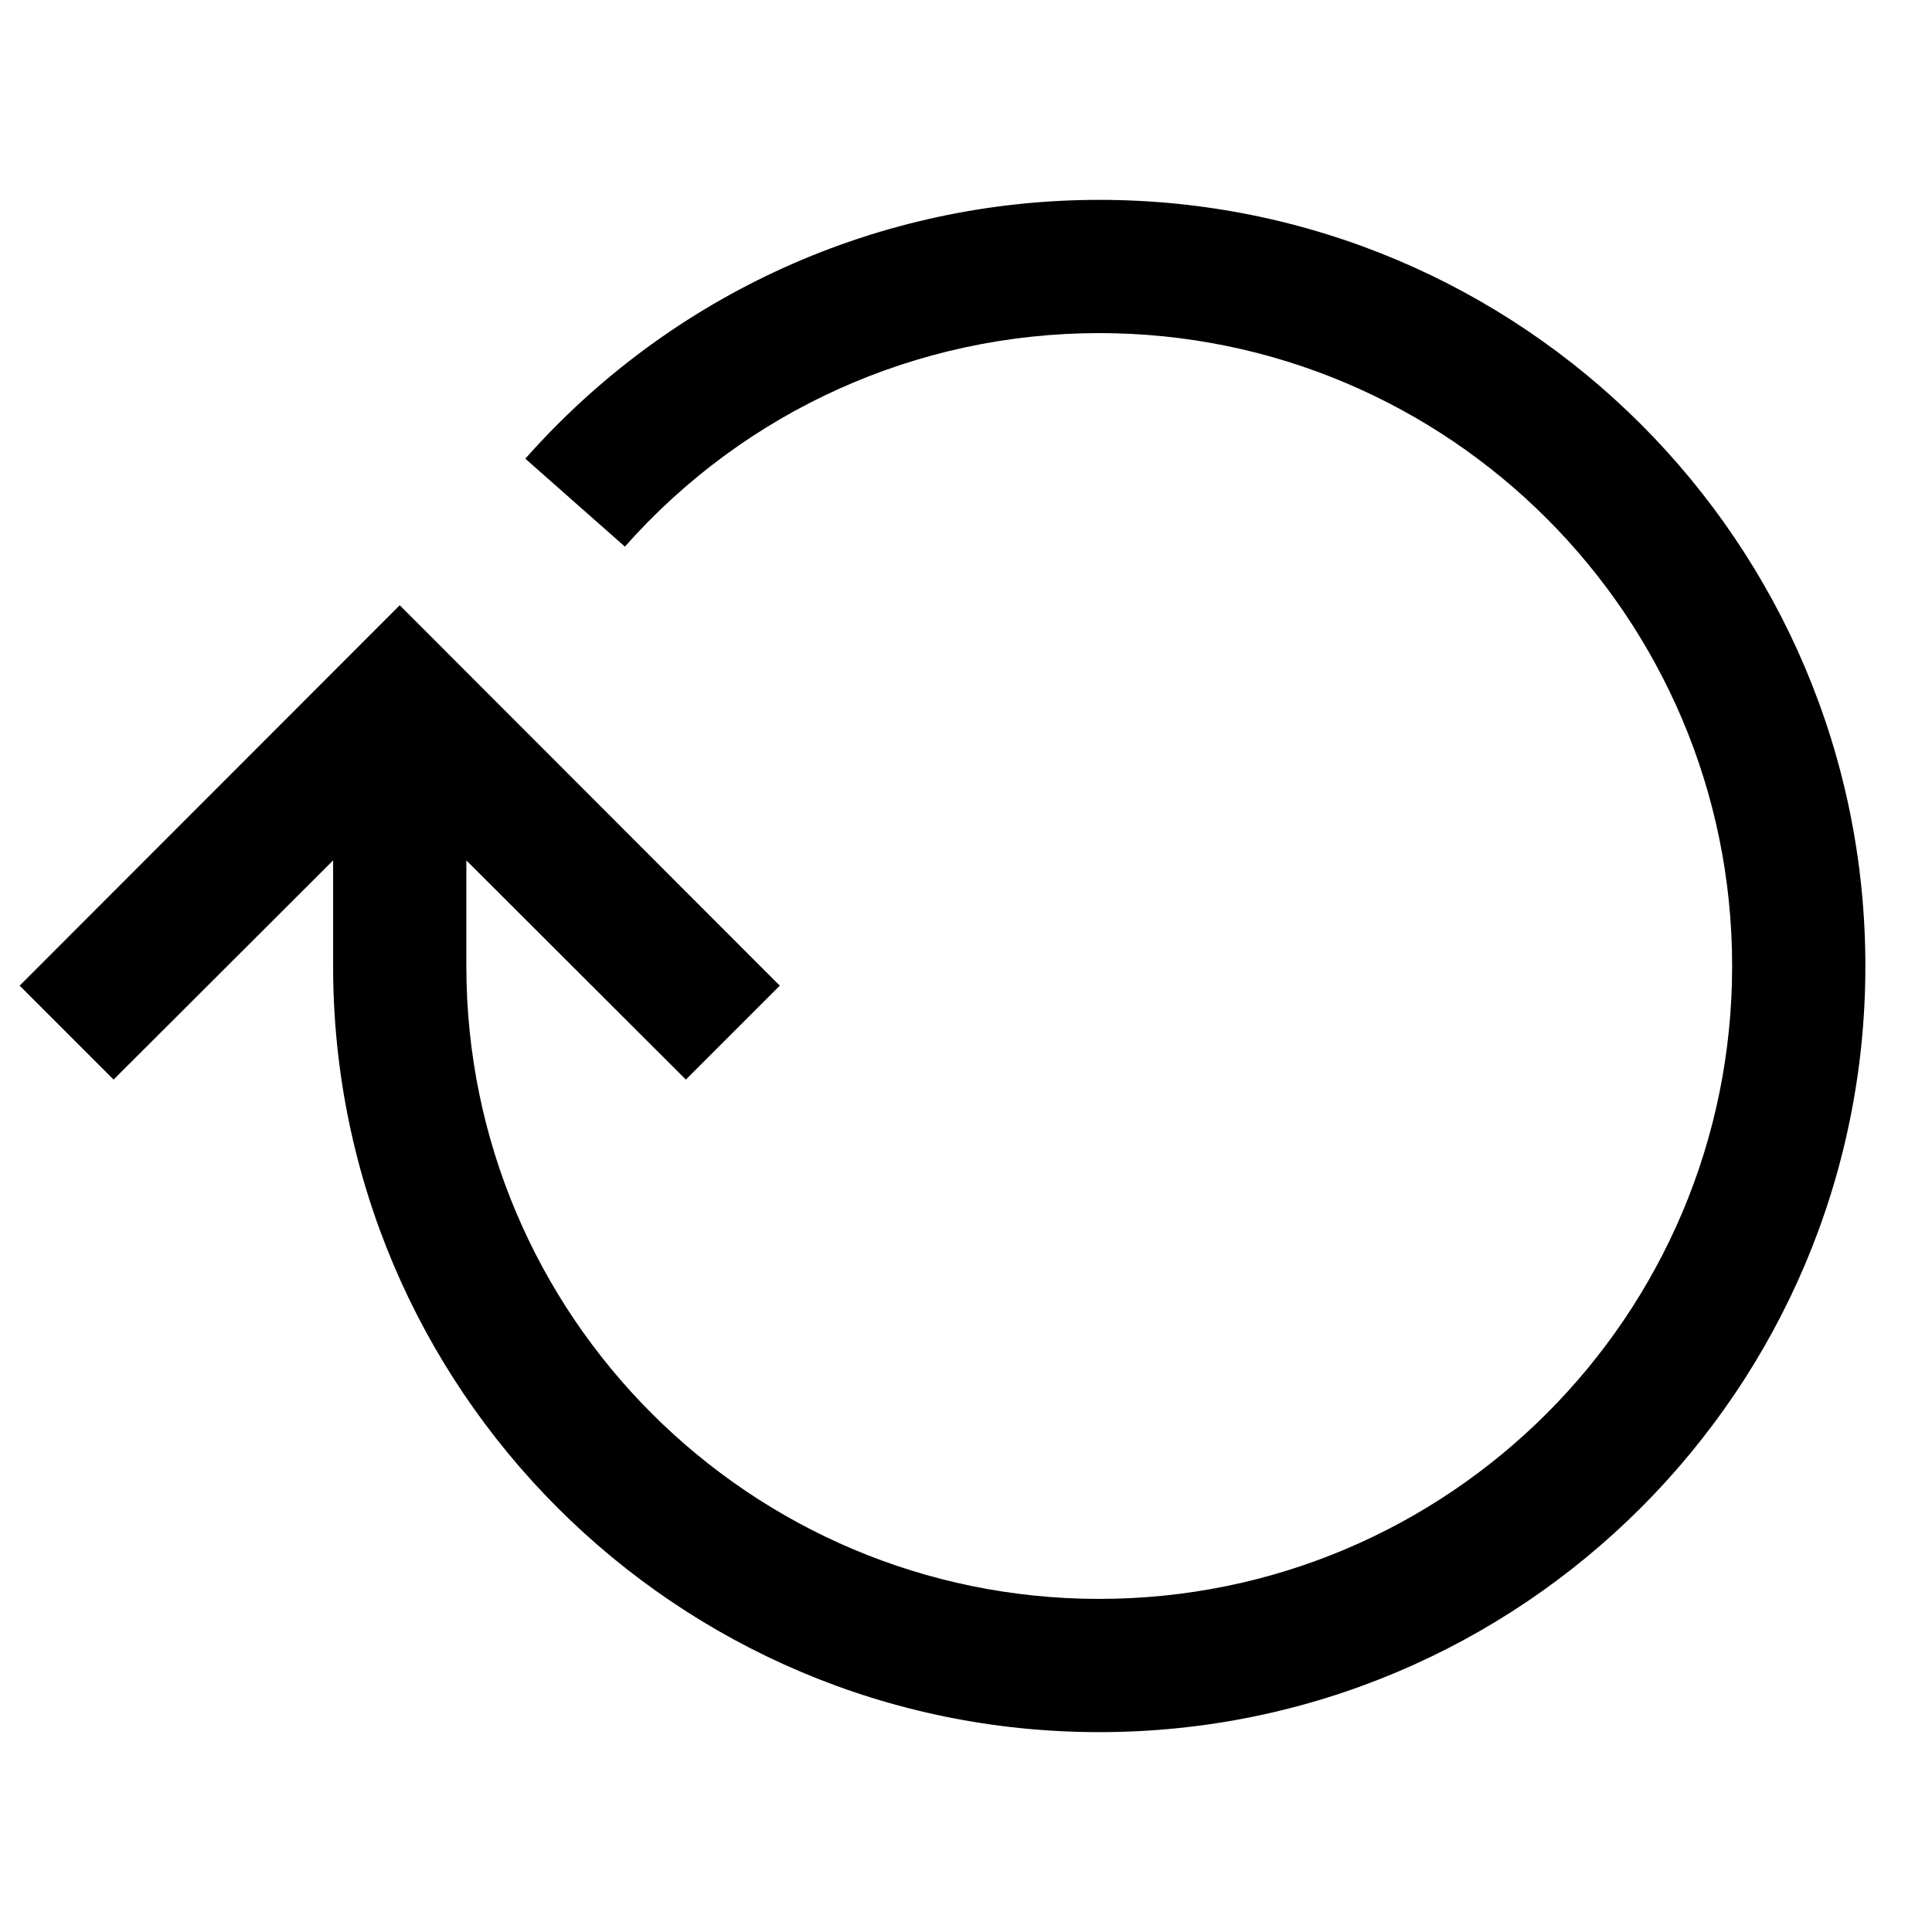 <?xml version="1.0" encoding="UTF-8"?>
<!DOCTYPE svg PUBLIC "-//W3C//DTD SVG 1.1//EN" "http://www.w3.org/Graphics/SVG/1.1/DTD/svg11.dtd">
<svg xmlns="http://www.w3.org/2000/svg" xml:space="preserve" width="580px" height="580px" shape-rendering="geometricPrecision" text-rendering="geometricPrecision" image-rendering="optimizeQuality" fill-rule="nonzero" clip-rule="nonzero" viewBox="0 0 5800 5800" xmlns:xlink="http://www.w3.org/1999/xlink">
	<title>arrow_circle icon</title>
	<desc>arrow_circle icon from the IconExperience.com I-Collection. Copyright by INCORS GmbH (www.incors.com).</desc>
		<path id="curve28"  d="M59 2959l1141 -1142 1141 1142 -282 282 -659 -658 0 317c0,1049 851,1900 1900,1900 1049,0 1900,-851 1900,-1900 0,-1049 -851,-1900 -1900,-1900 -546,0 -1062,232 -1424,641l-299 -264c438,-495 1062,-777 1723,-777 1270,0 2300,1030 2300,2300 0,1270 -1030,2300 -2300,2300 -1270,0 -2300,-1030 -2300,-2300l0 -317 -659 658 -282 -282z"/>
</svg>